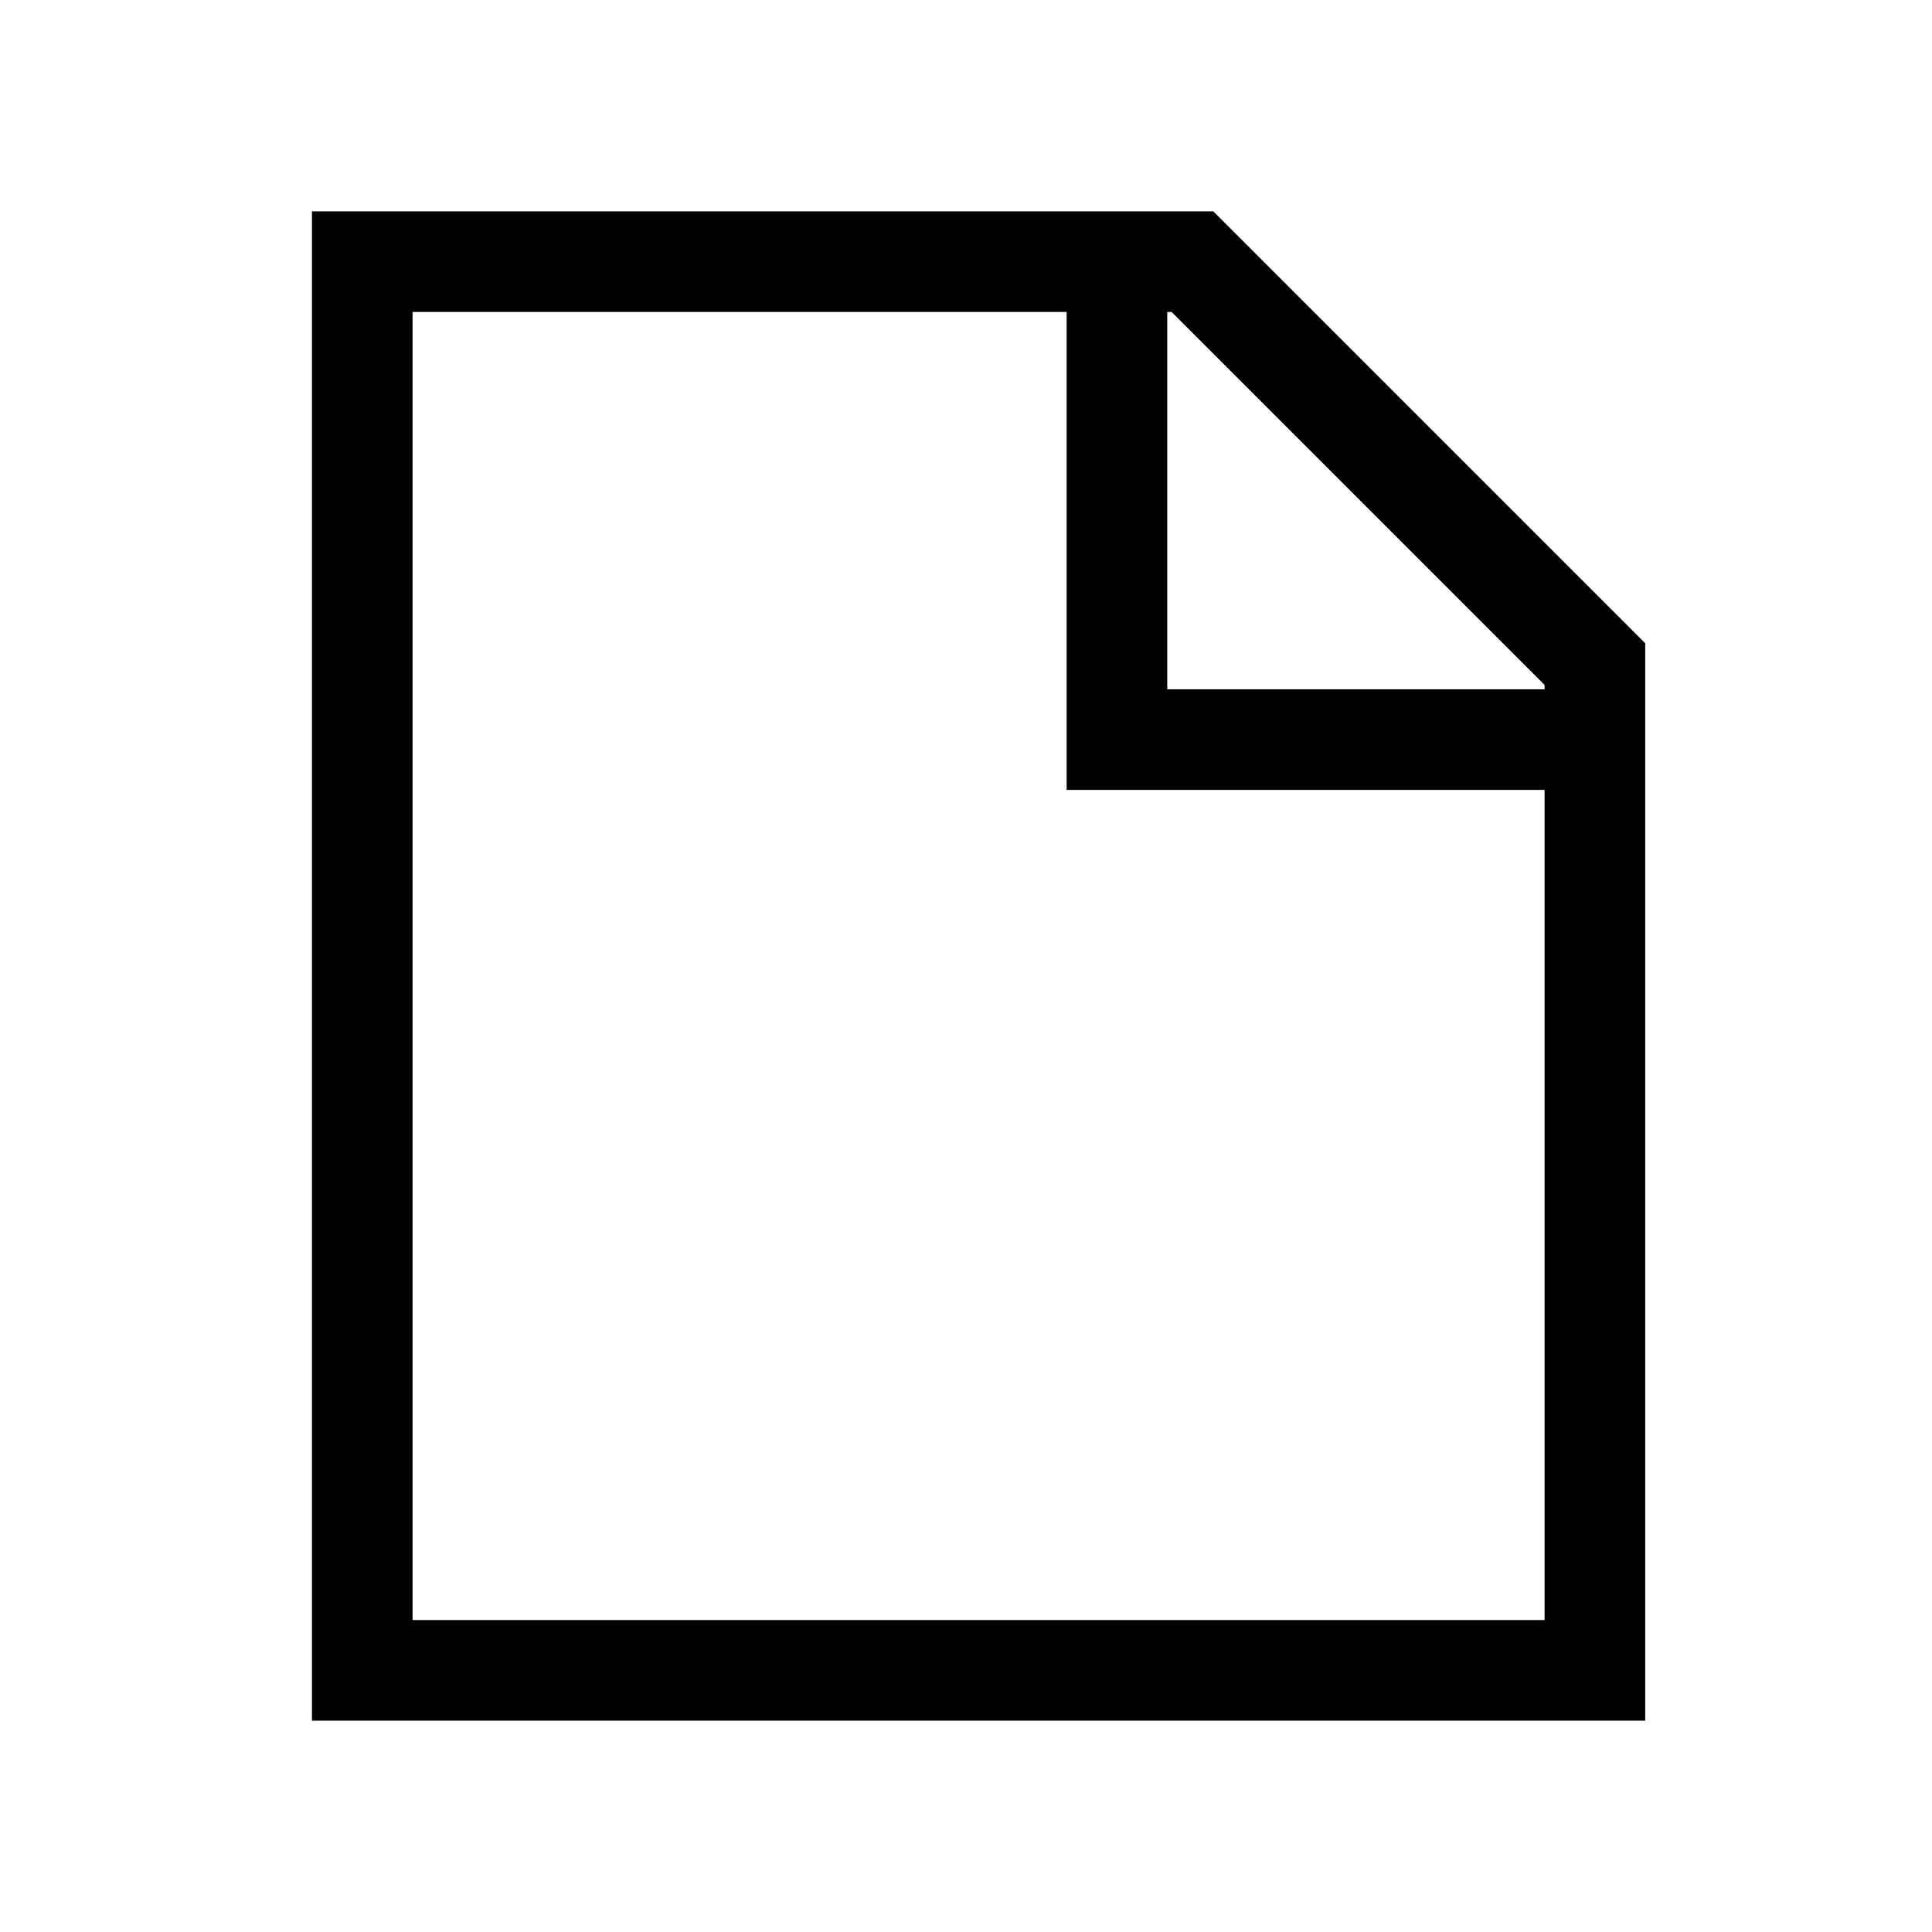 <svg xmlns="http://www.w3.org/2000/svg" width="100%" height="100%" viewBox="-51.2 -51.2 614.4 614.4"><path fill="currentColor" d="M334.627 16H48v480h424V153.373zM440 166.627V168H320V48h1.373zM80 464V48h208v152h152v264z" class="ci-primary"/></svg>